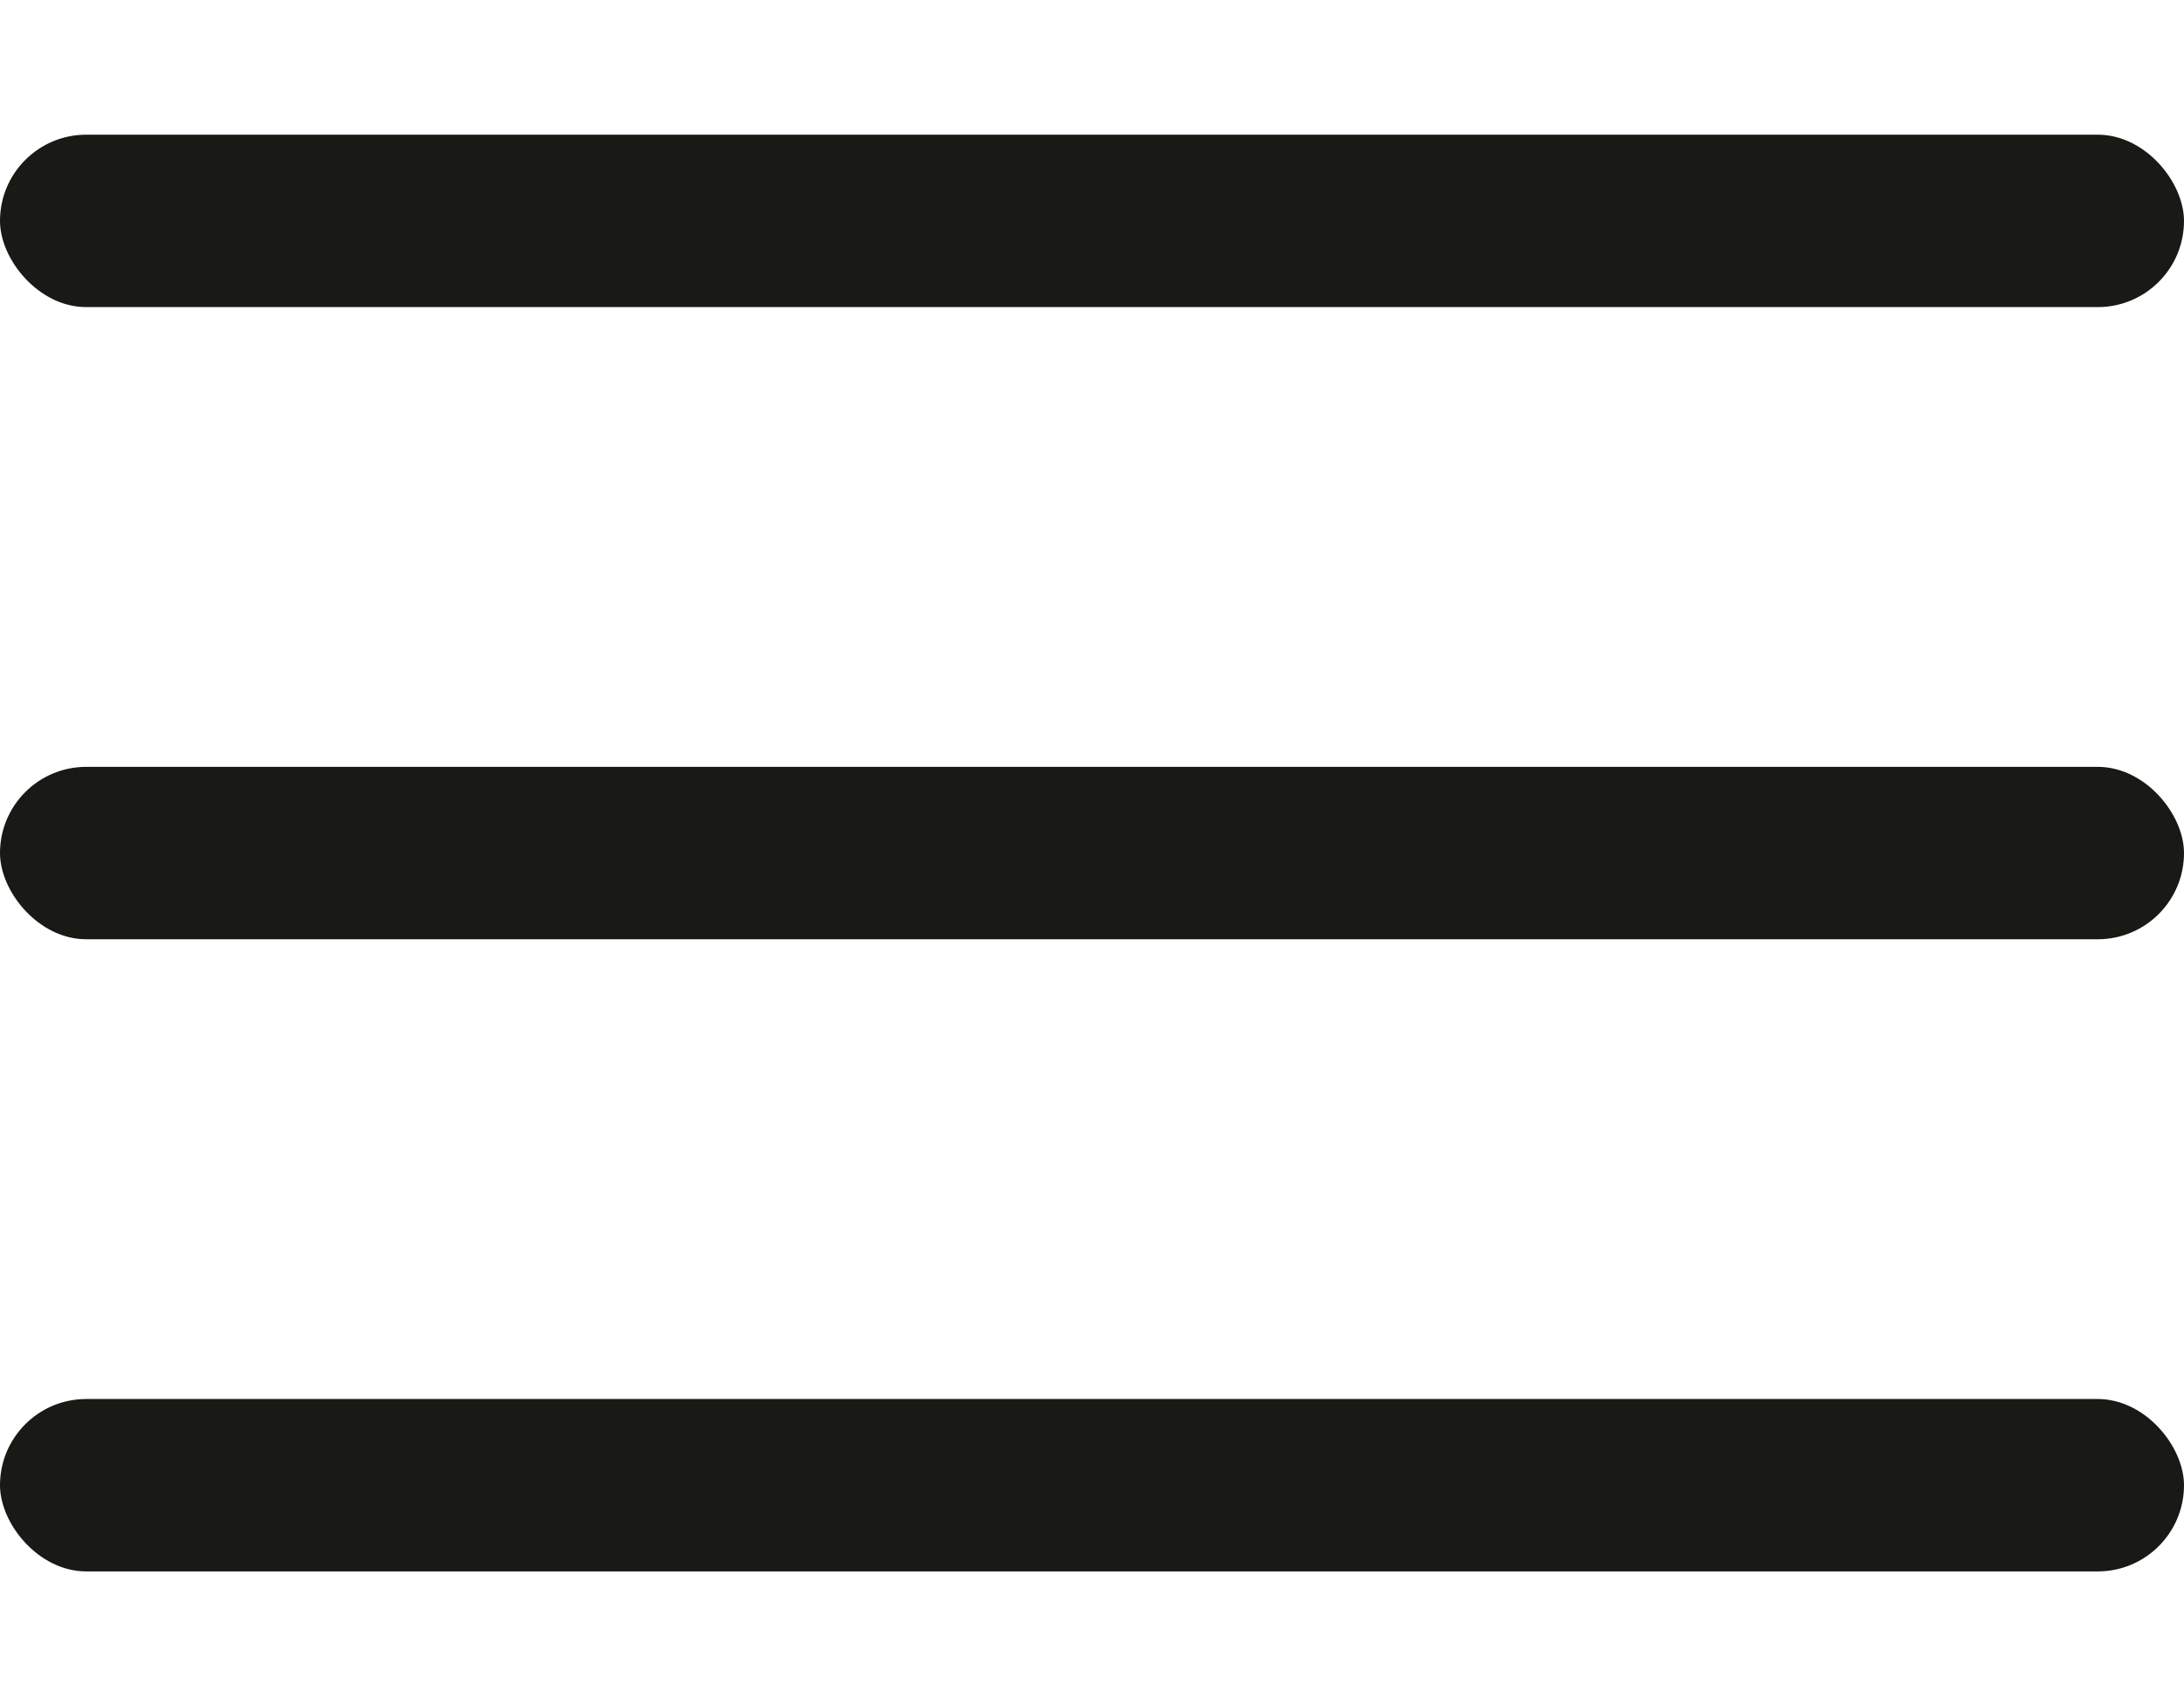 <svg width="32" height="25" viewBox="0 0 38 25" fill="none" xmlns="http://www.w3.org/2000/svg">
<rect width="38" height="3" rx="1.5" fill="rgb(25, 26, 21)"/>
<rect y="11" width="38" height="3" rx="1.5" fill="rgb(25, 26, 21)"/>
<rect y="22" width="38" height="3" rx="1.5" fill="rgb(25, 26, 21)"/>
</svg>
